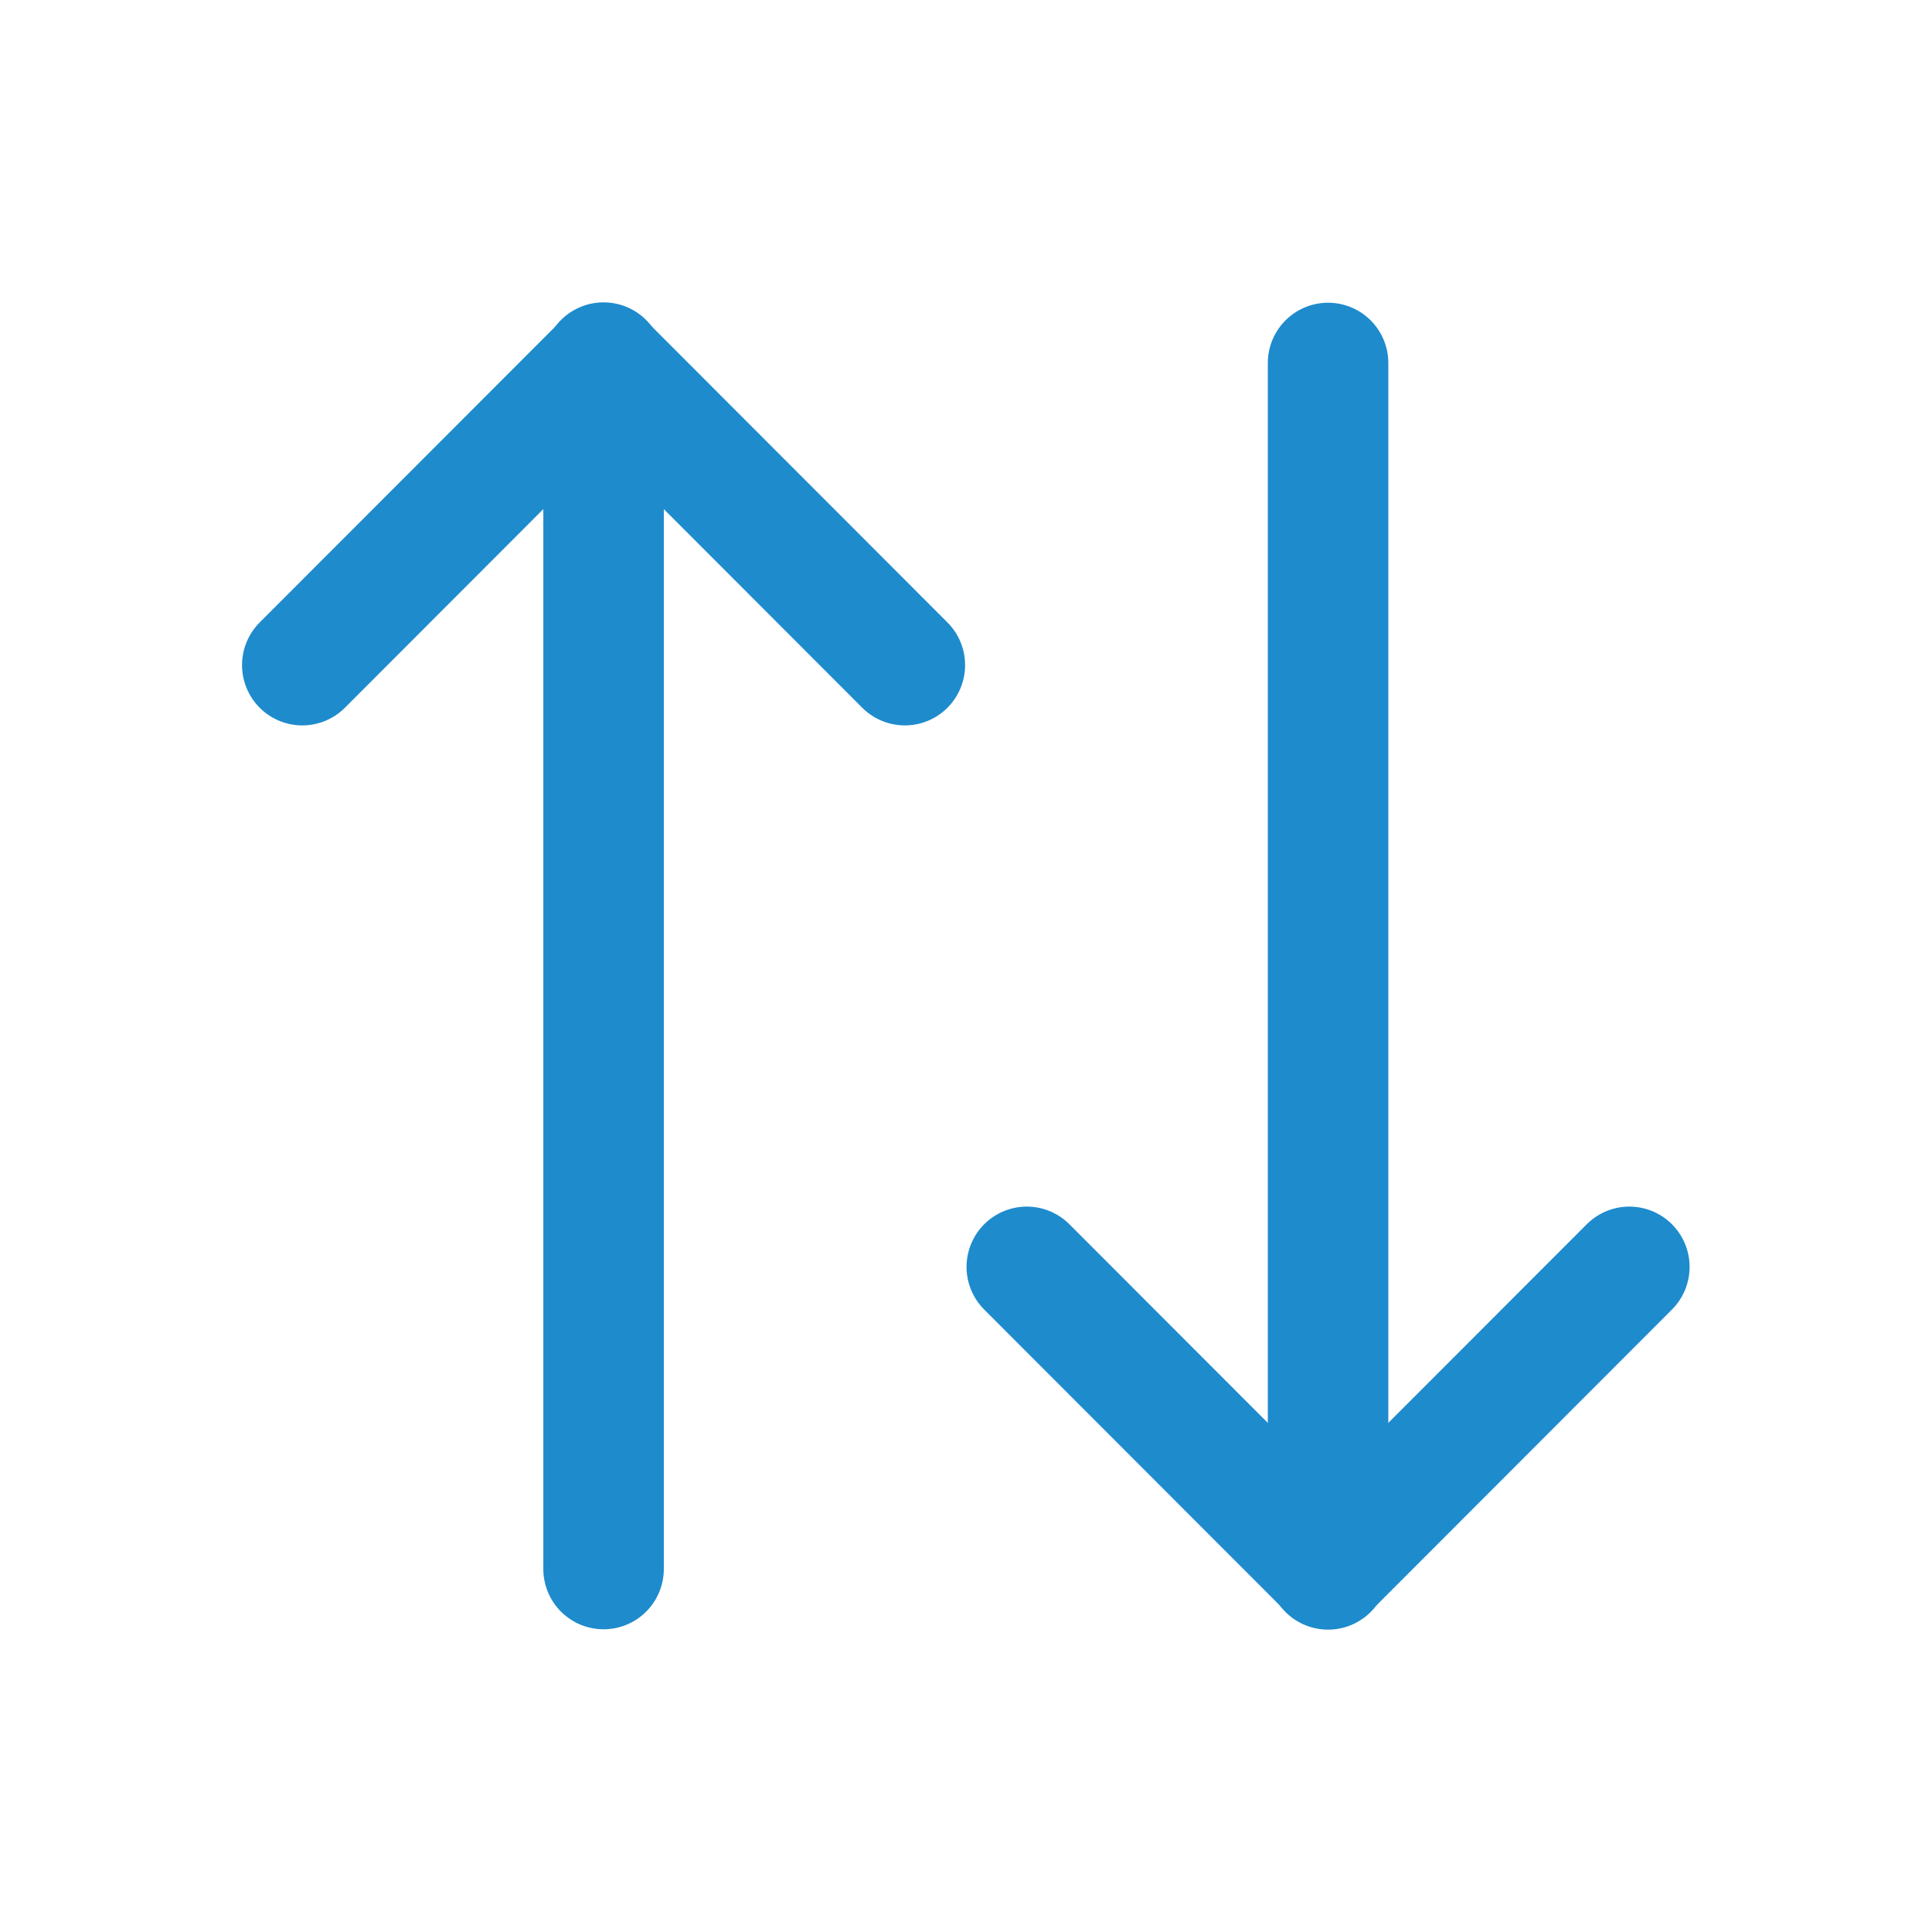 <svg viewBox="0 0 32 32" xmlns="http://www.w3.org/2000/svg"><g fill="none" stroke="#1e8bcd" stroke-linecap="round" stroke-width="2"><g transform="matrix(.998 0 0 .999 -.947 4.029)"><path d="m22.99 1.986v20"/><path d="m17.99 16.972 5 5 5-5" stroke-linejoin="round"/></g><g transform="matrix(.998 0 0 -.999 -12.947 27.971)"><path d="m22.99 1.986v20"/><path d="m17.99 16.972 5 5 5-5" stroke-linejoin="round"/></g></g></svg>